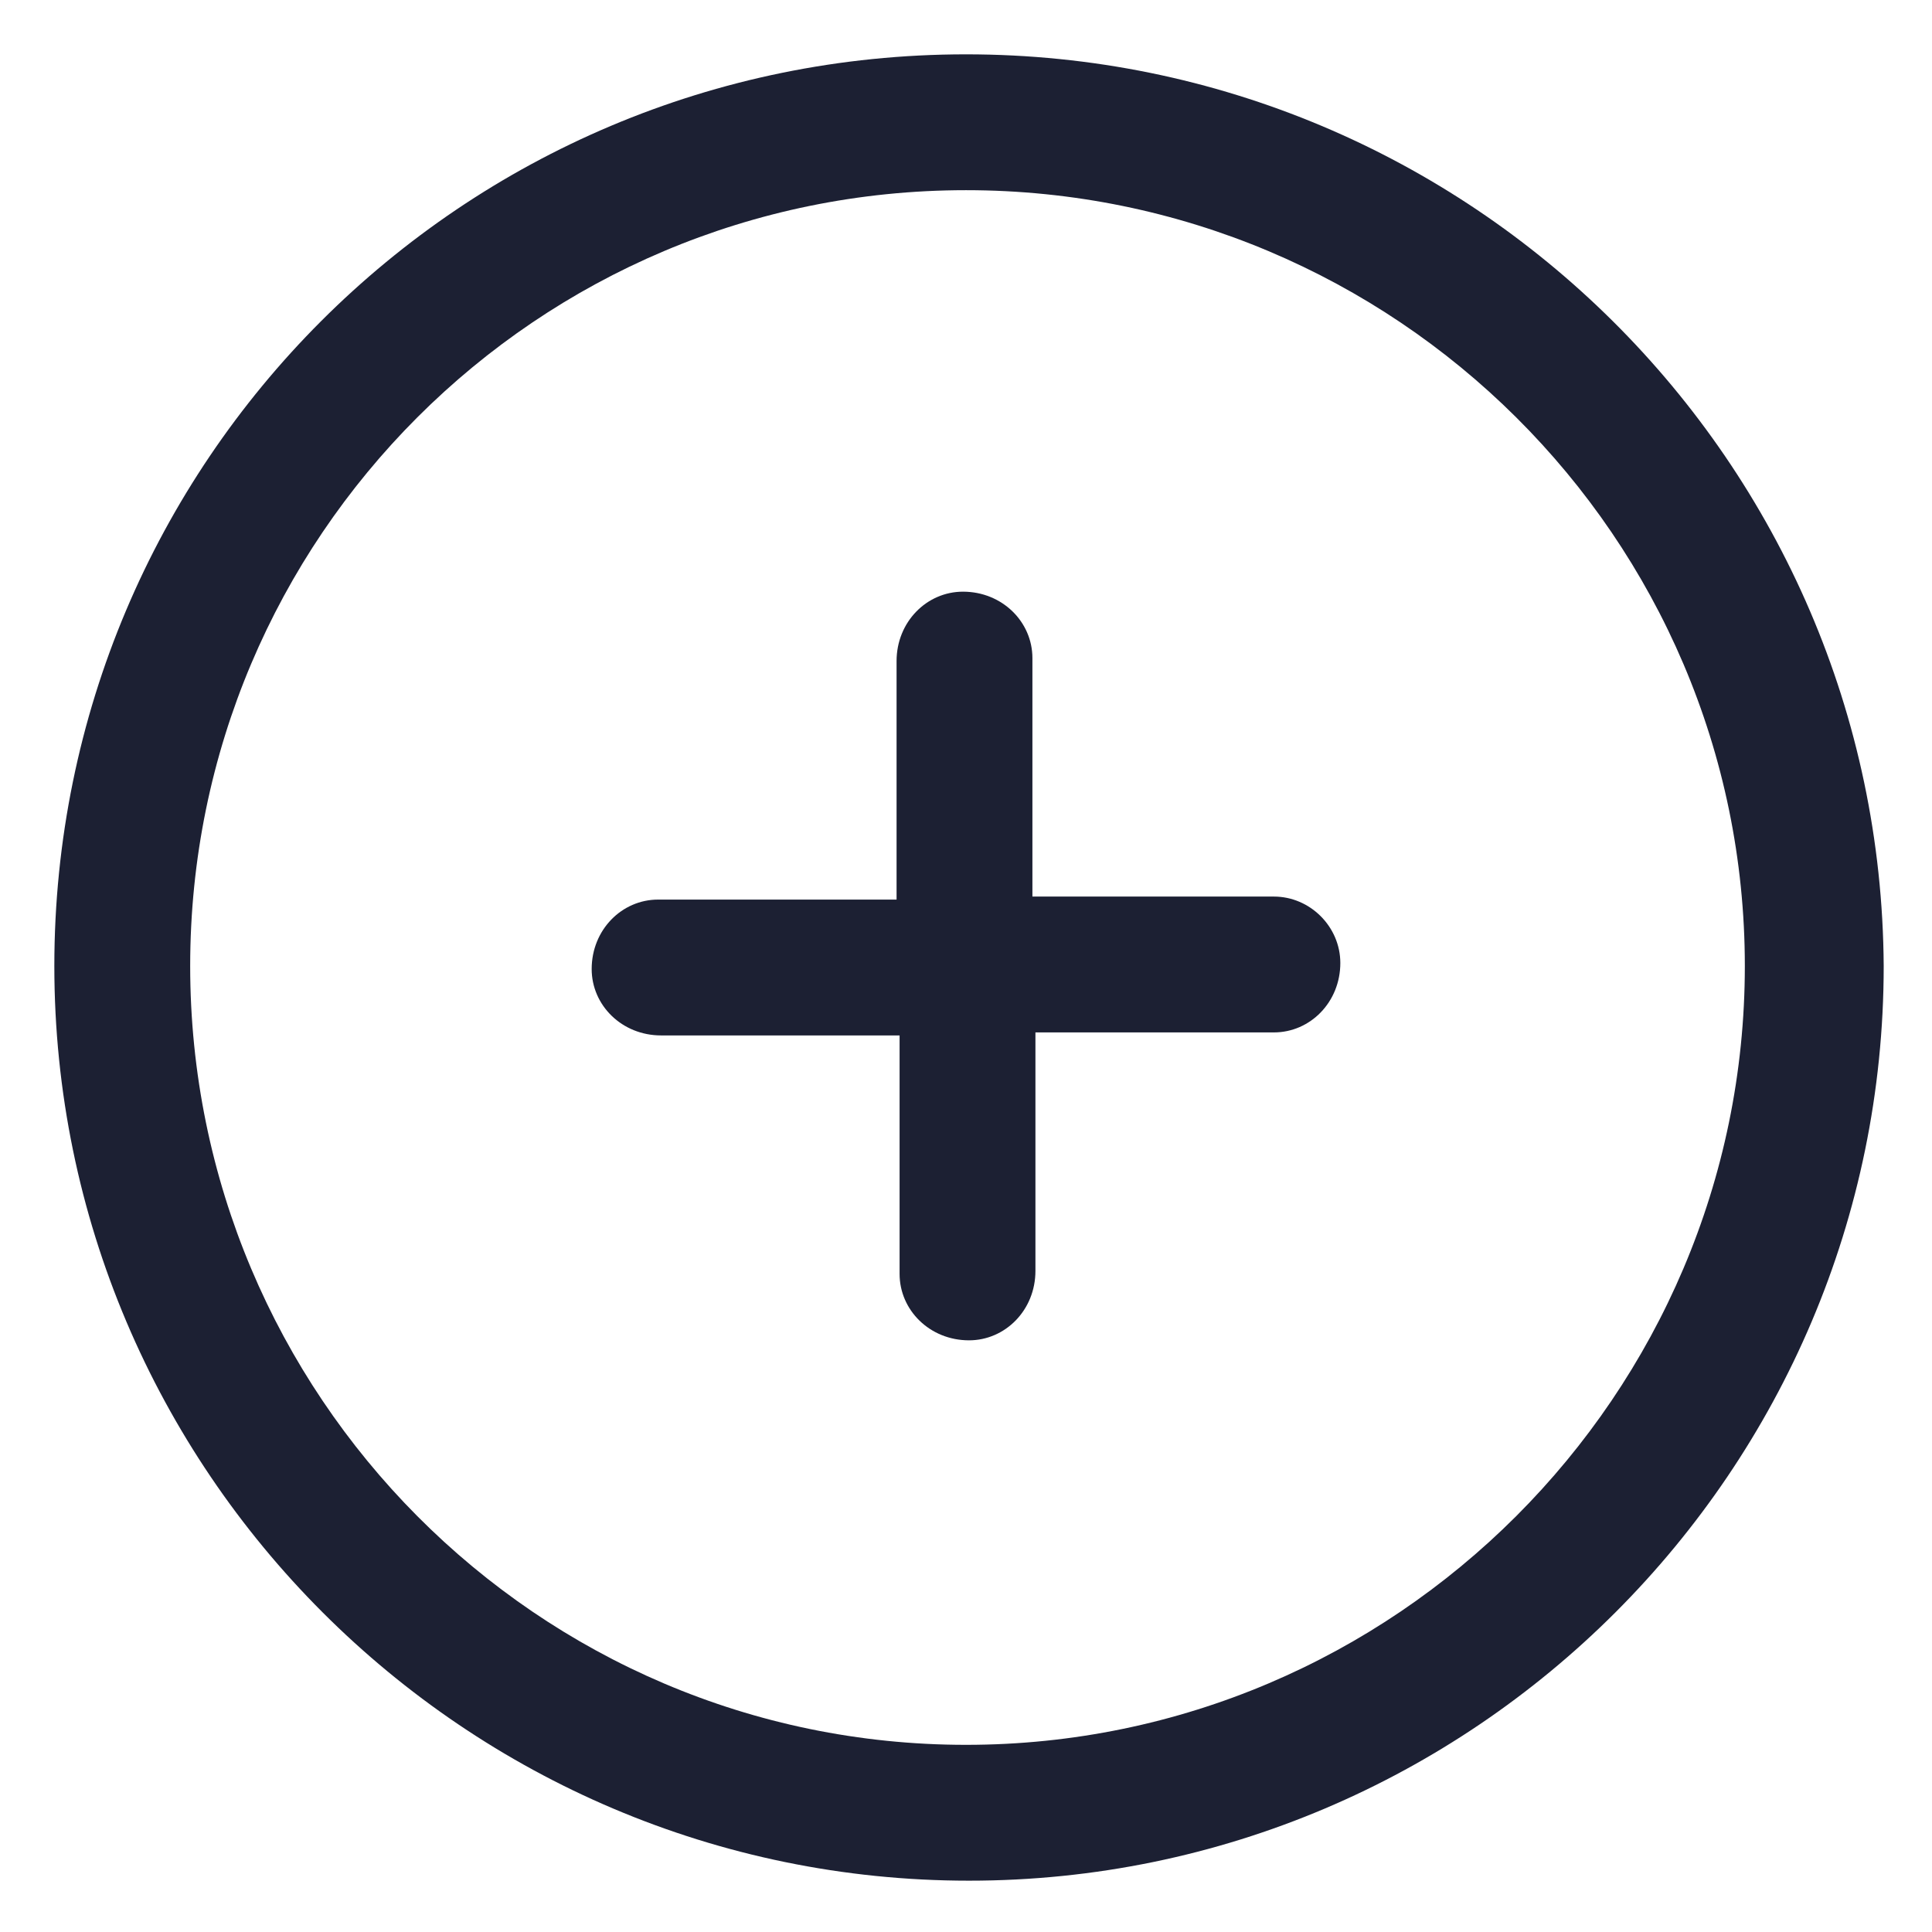 <?xml version="1.0" encoding="utf-8"?>
<!-- Generator: Adobe Illustrator 22.0.0, SVG Export Plug-In . SVG Version: 6.00 Build 0)  -->
<svg fill="#1C2033" width="52" height="52" version="1.1" id="lni_lni-circle-plus" xmlns="http://www.w3.org/2000/svg" xmlns:xlink="http://www.w3.org/1999/xlink"
	 x="0px" y="0px" viewBox="0 0 64 64" style="enable-background:new 0 0 64 64;" xml:space="preserve">
<g>
	<path d="M42.2,29.7C42.2,29.7,42.2,29.7,42.2,29.7l-8,0l0-7.9c0-1.2-1-2.2-2.3-2.2c0,0,0,0,0,0c-1.2,0-2.2,1-2.2,2.3l0,7.9l-7.9,0
		c-1.2,0-2.2,1-2.2,2.3c0,1.2,1,2.2,2.3,2.2c0,0,0,0,0,0l7.9,0l0,7.9c0,1.2,1,2.2,2.3,2.2c0,0,0,0,0,0c1.2,0,2.2-1,2.2-2.3l0-7.9
		l7.9,0c1.2,0,2.2-1,2.2-2.3C44.4,30.7,43.4,29.7,42.2,29.7z"/>
	<path d="M32,1.8C15.3,1.8,1.8,15.3,1.8,32c0,16.7,13.6,30.3,30.3,30.3c16.7,0,30.3-13.6,30.3-30.3C62.3,15.3,48.7,1.8,32,1.8z
		 M32,57.8C17.8,57.8,6.3,46.2,6.3,32S17.8,6.3,32,6.3S57.8,17.8,57.8,32S46.2,57.8,32,57.8z"/>
</g>
</svg>
